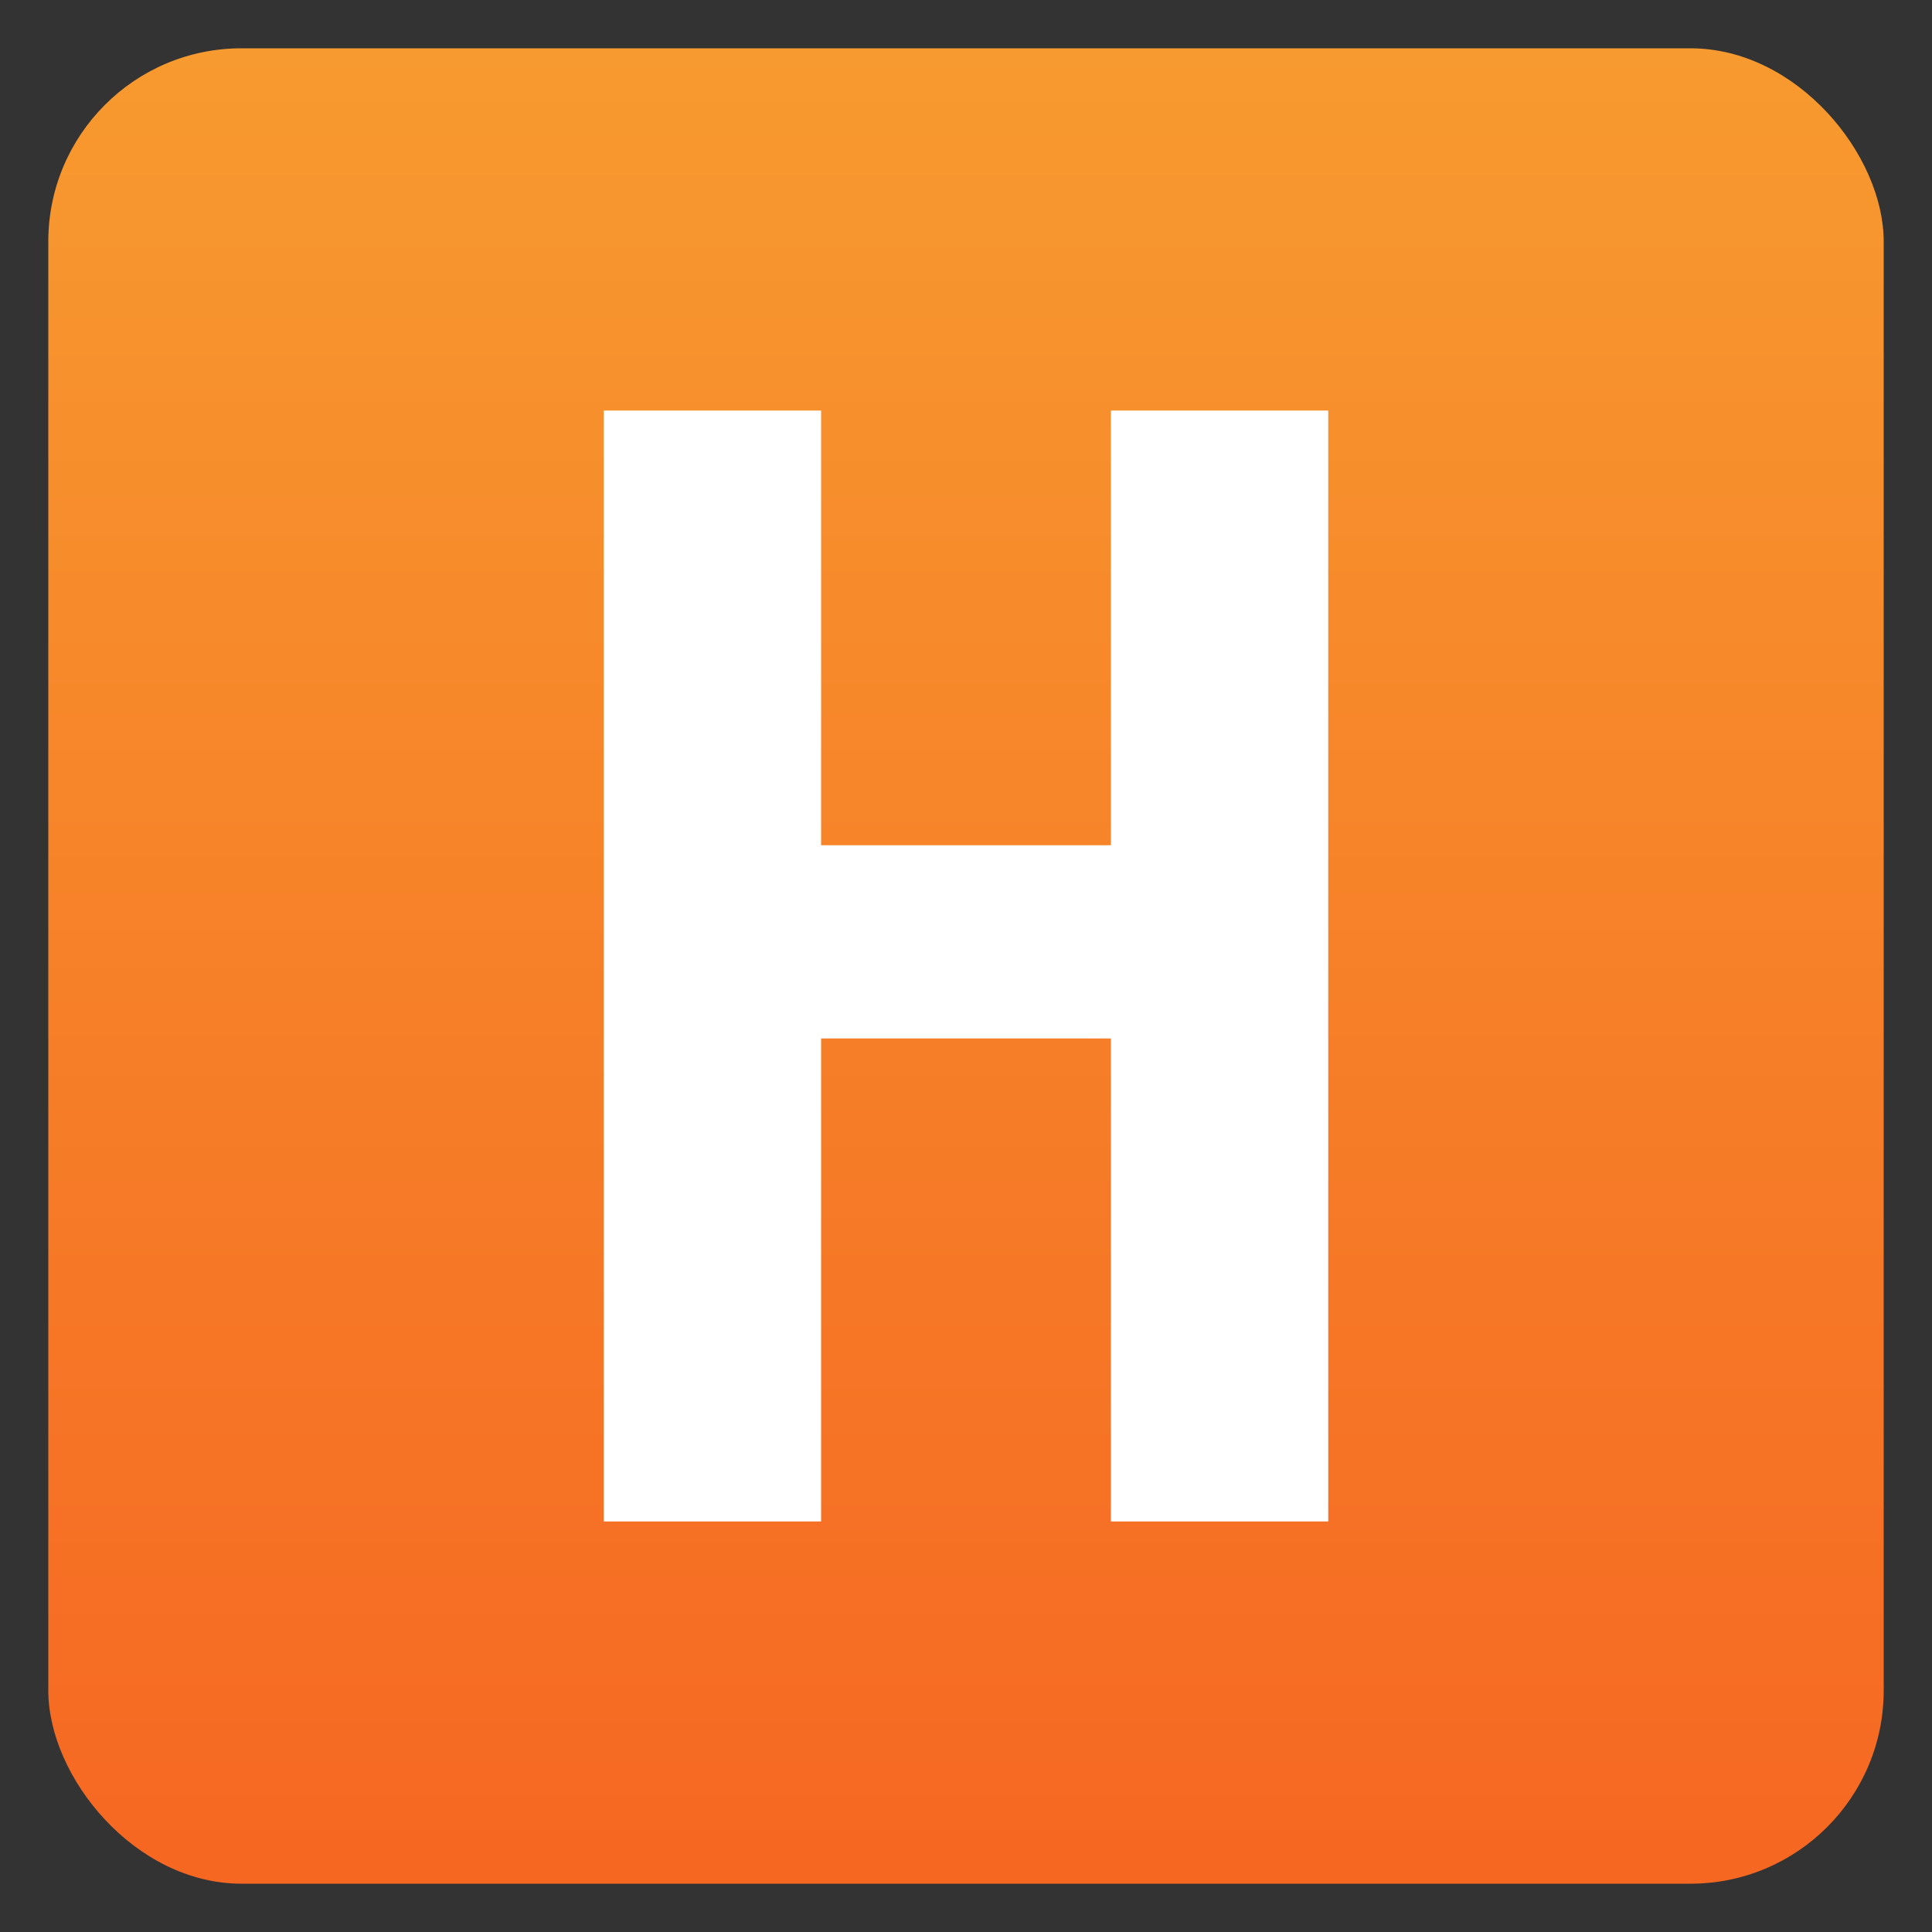 <svg width="40" height="40" viewBox="0 0 40 40" fill="none" xmlns="http://www.w3.org/2000/svg">
<rect x="0" y="0" width="40" height="40" fill="#333333" stroke="none"/>
<rect x="1" y="1" width="38" height="38" rx="4" fill="url(#paint0_linear)"/>
<path d="M12.5 31.5V8.5H17V17.5H23V8.5H27.5V31.5H23V21.5H17V31.5H12.5Z" fill="white"/>
<defs>
<linearGradient id="paint0_linear" x1="20" y1="1" x2="20" y2="39" gradientUnits="userSpaceOnUse">
<stop stop-color="#F79A2F"/>
<stop offset="1" stop-color="#F66722"/>
</linearGradient>
</defs>
</svg>
